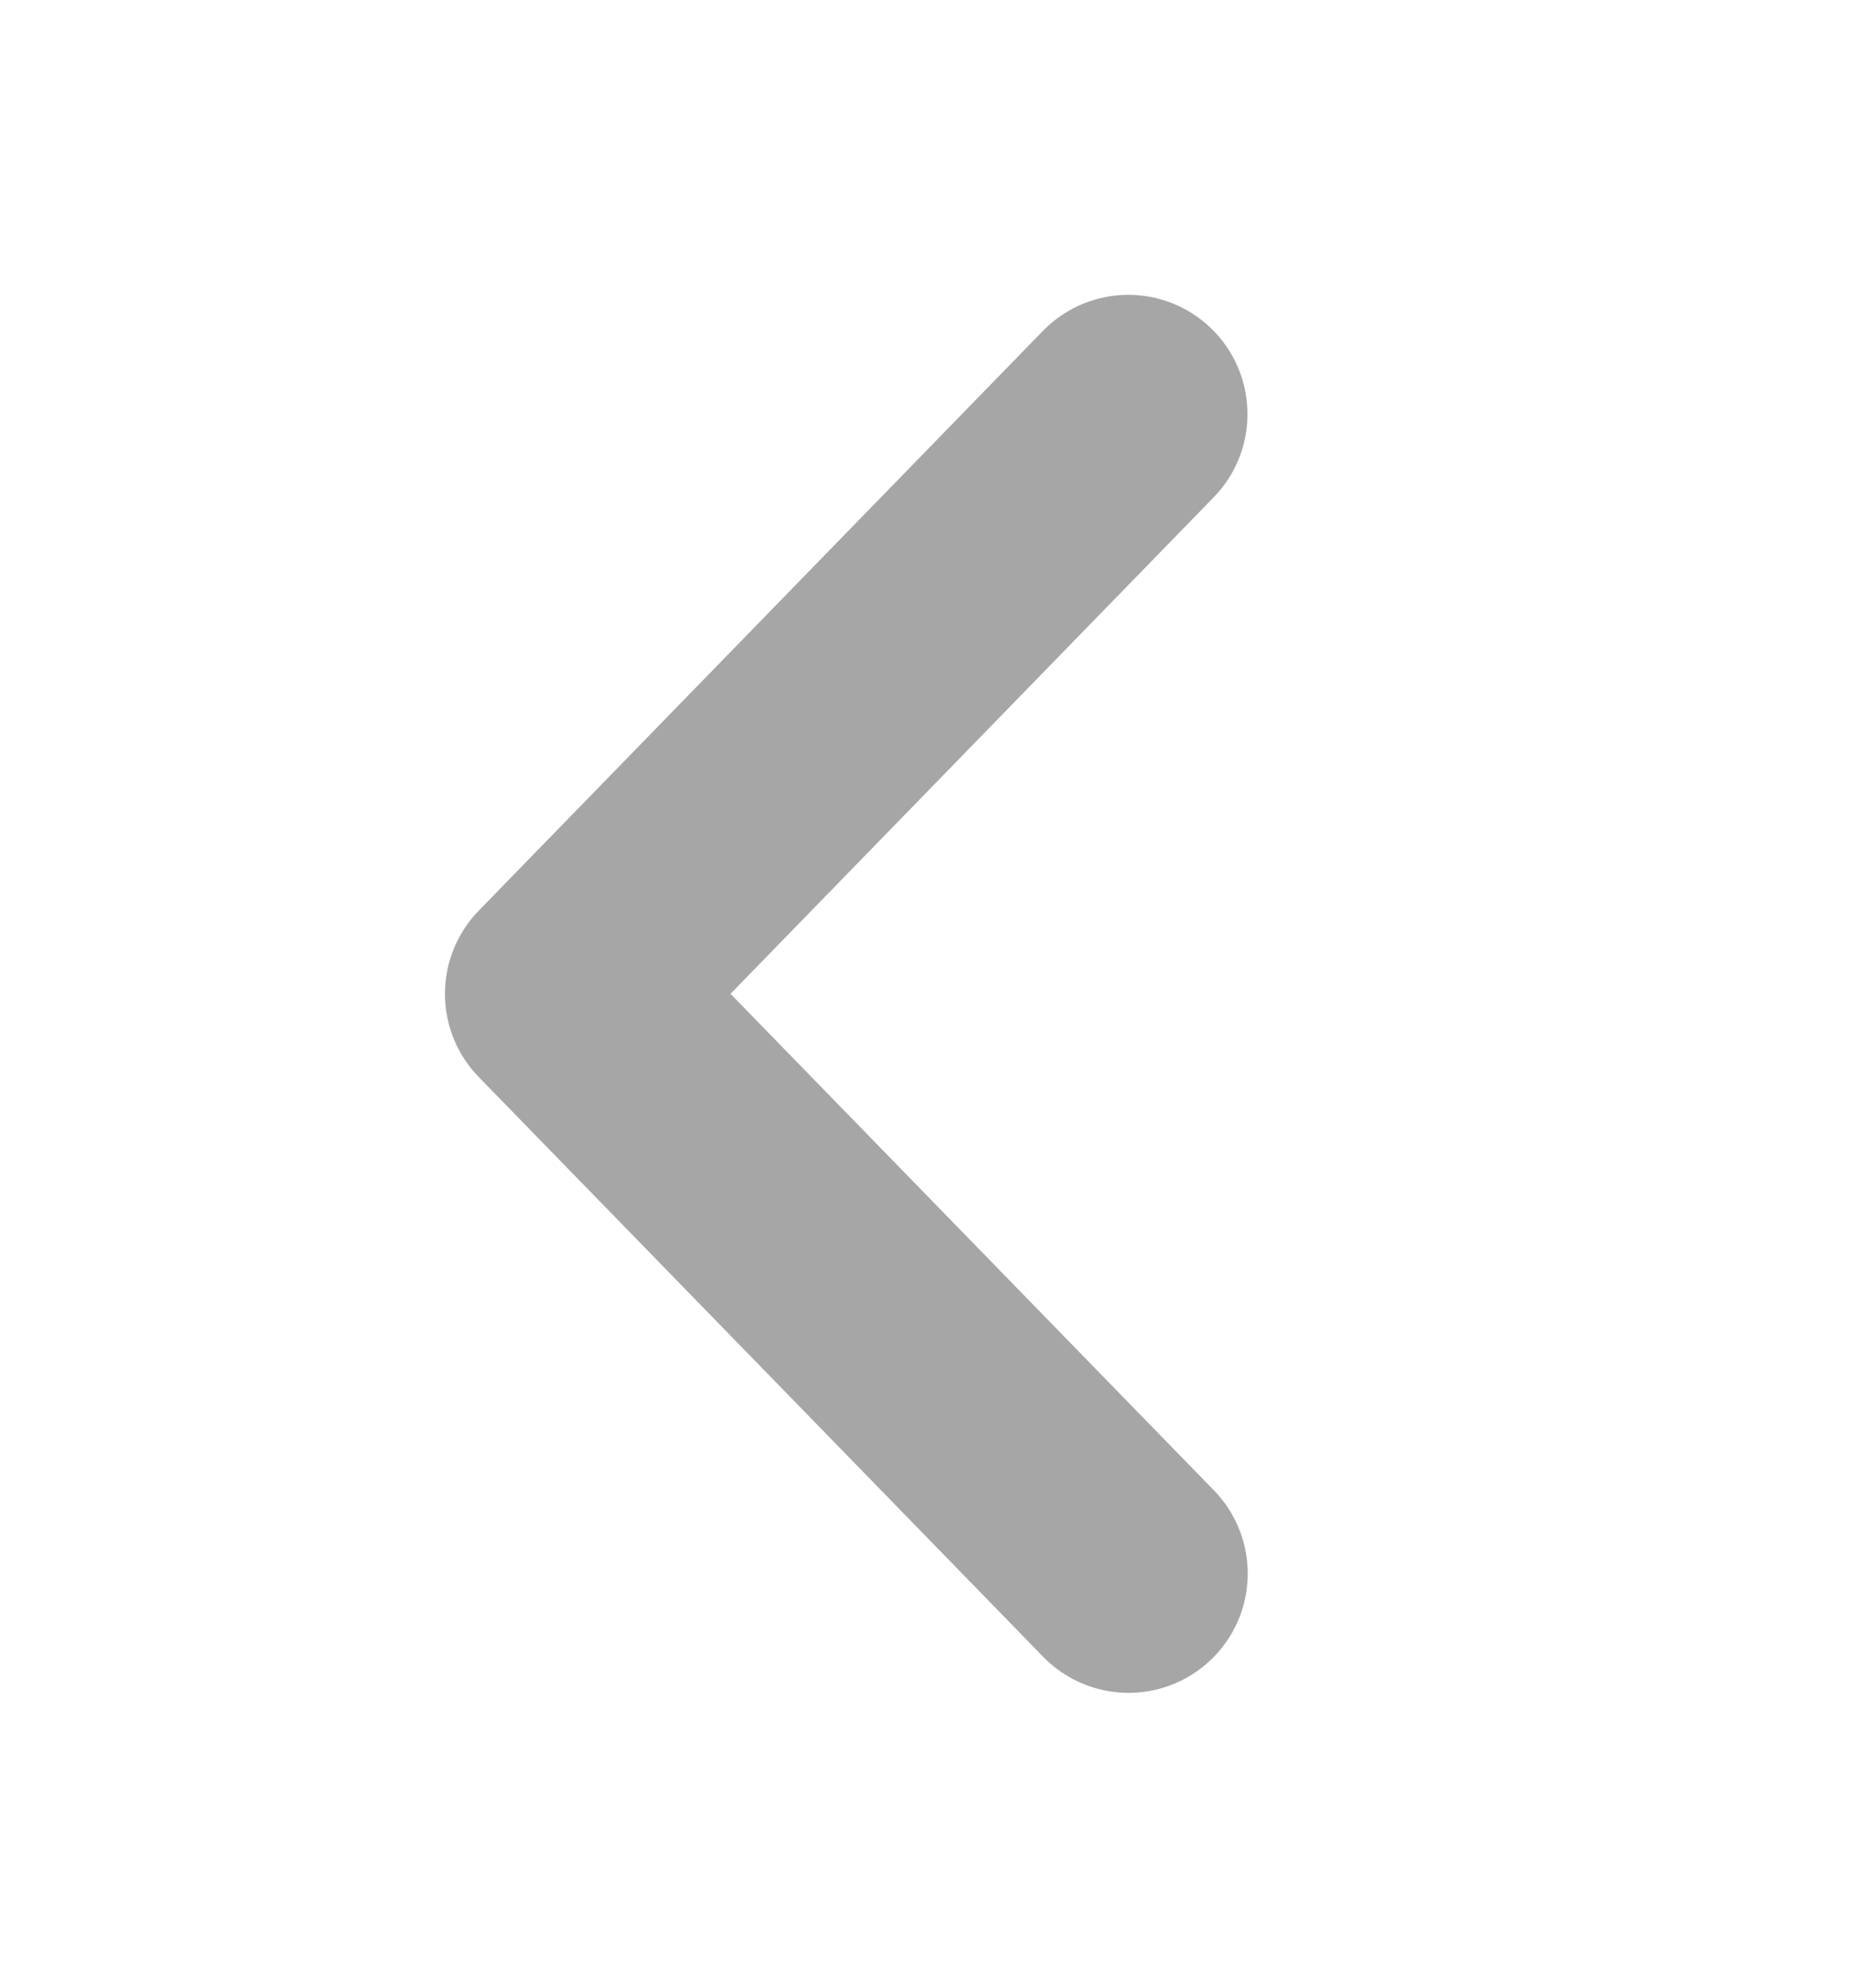 <svg width="14" height="15" fill="none" xmlns="http://www.w3.org/2000/svg"><path d="M8.522 11.875L4.26 7.5l4.26-4.375" stroke="#4F4F4F" stroke-opacity=".5" stroke-width="1.8" stroke-linecap="round" stroke-linejoin="round"/></svg>